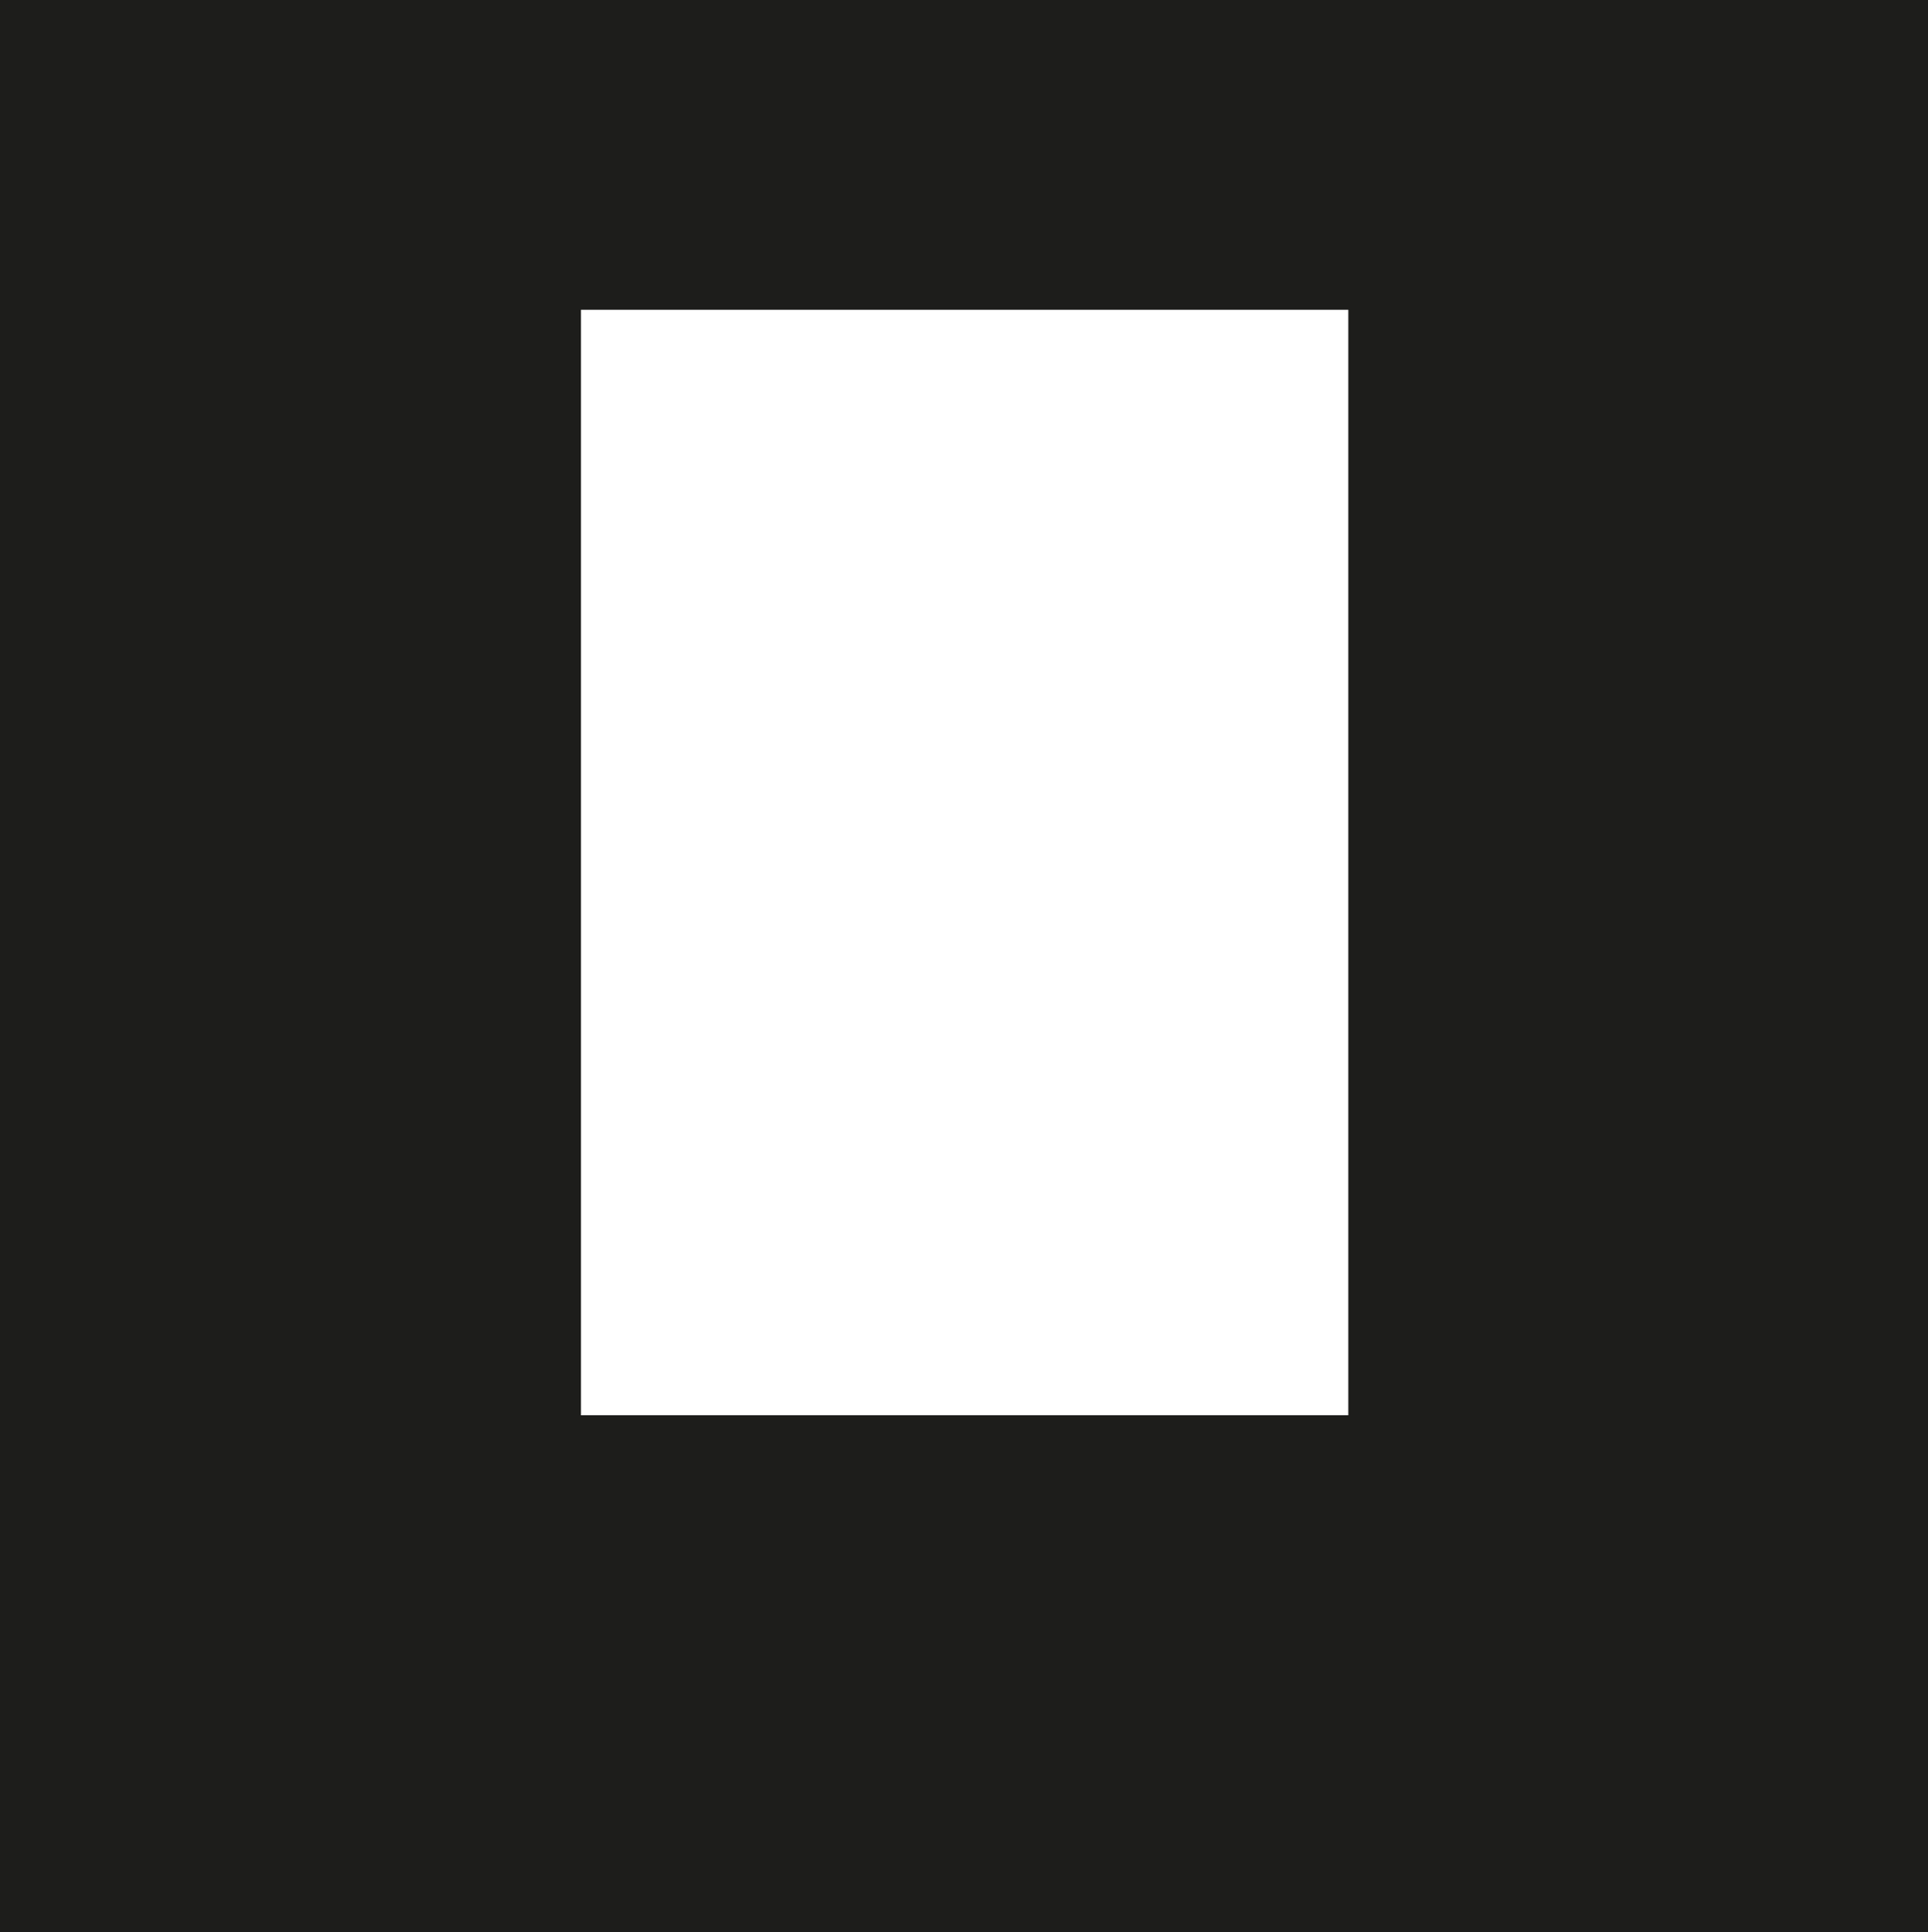 <?xml version="1.0" encoding="UTF-8"?>
<svg id="Livello_2" data-name="Livello 2" xmlns="http://www.w3.org/2000/svg" viewBox="0 0 15 15.03">
  <defs>
    <style>
      .cls-1 {
        fill: #1d1d1b;
      }
    </style>
  </defs>
  <g id="Layer_3" data-name="Layer 3">
    <path class="cls-1" d="m15,15.03V0H0v15.03M10.49,6.71v4.3h-5.97V2.41h5.97v4.3Z"/>
  </g>
</svg>